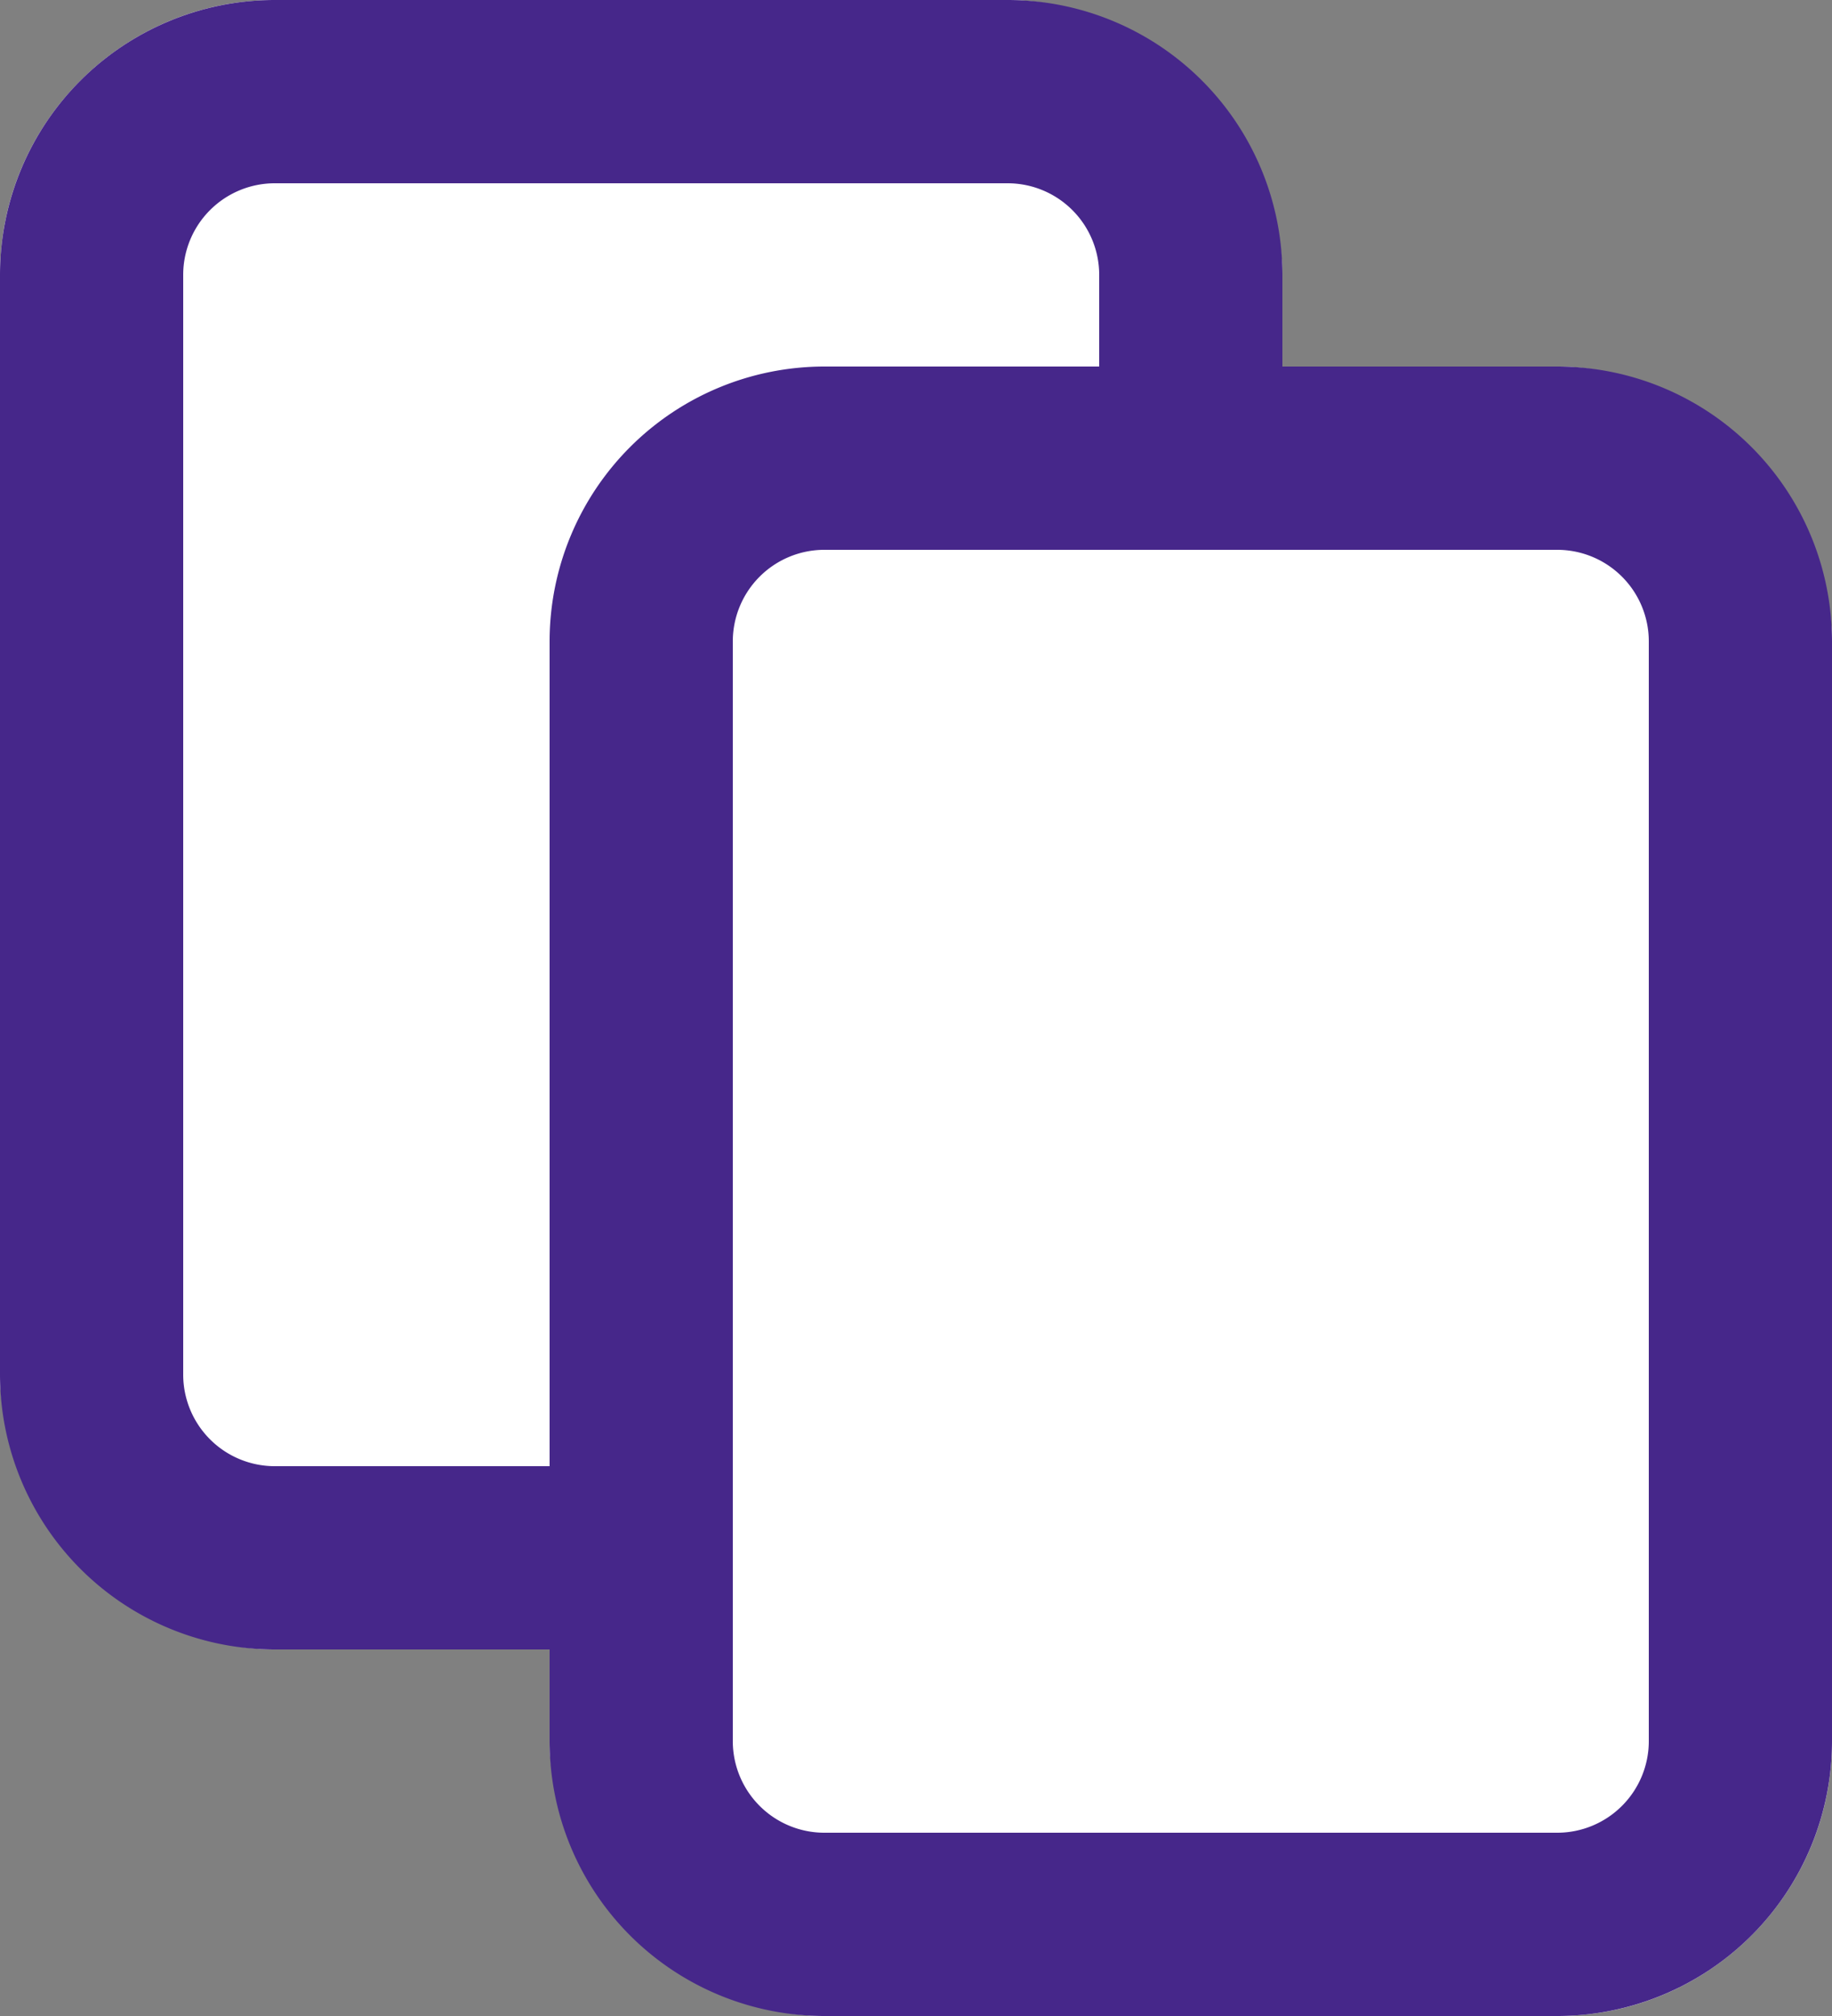 <svg xmlns="http://www.w3.org/2000/svg" width="20" height="22" viewBox="0 0 20 22"><rect x="0" y="0" width="20" height="22" fill="#808080" stroke="none"/><g transform="translate(-299 -428)"><rect width="14" height="18" rx="3" transform="translate(299 428)" fill="#fff"/><path d="M3,2A1,1,0,0,0,2,3V15a1,1,0,0,0,1,1h8a1,1,0,0,0,1-1V3a1,1,0,0,0-1-1H3M3,0h8a3,3,0,0,1,3,3V15a3,3,0,0,1-3,3H3a3,3,0,0,1-3-3V3A3,3,0,0,1,3,0Z" transform="translate(299 428)" fill="#46278a"/><rect width="14" height="18" rx="3" transform="translate(305 432)" fill="#fff"/><path d="M3,2A1,1,0,0,0,2,3V15a1,1,0,0,0,1,1h8a1,1,0,0,0,1-1V3a1,1,0,0,0-1-1H3M3,0h8a3,3,0,0,1,3,3V15a3,3,0,0,1-3,3H3a3,3,0,0,1-3-3V3A3,3,0,0,1,3,0Z" transform="translate(305 432)" fill="#46278a"/></g></svg>